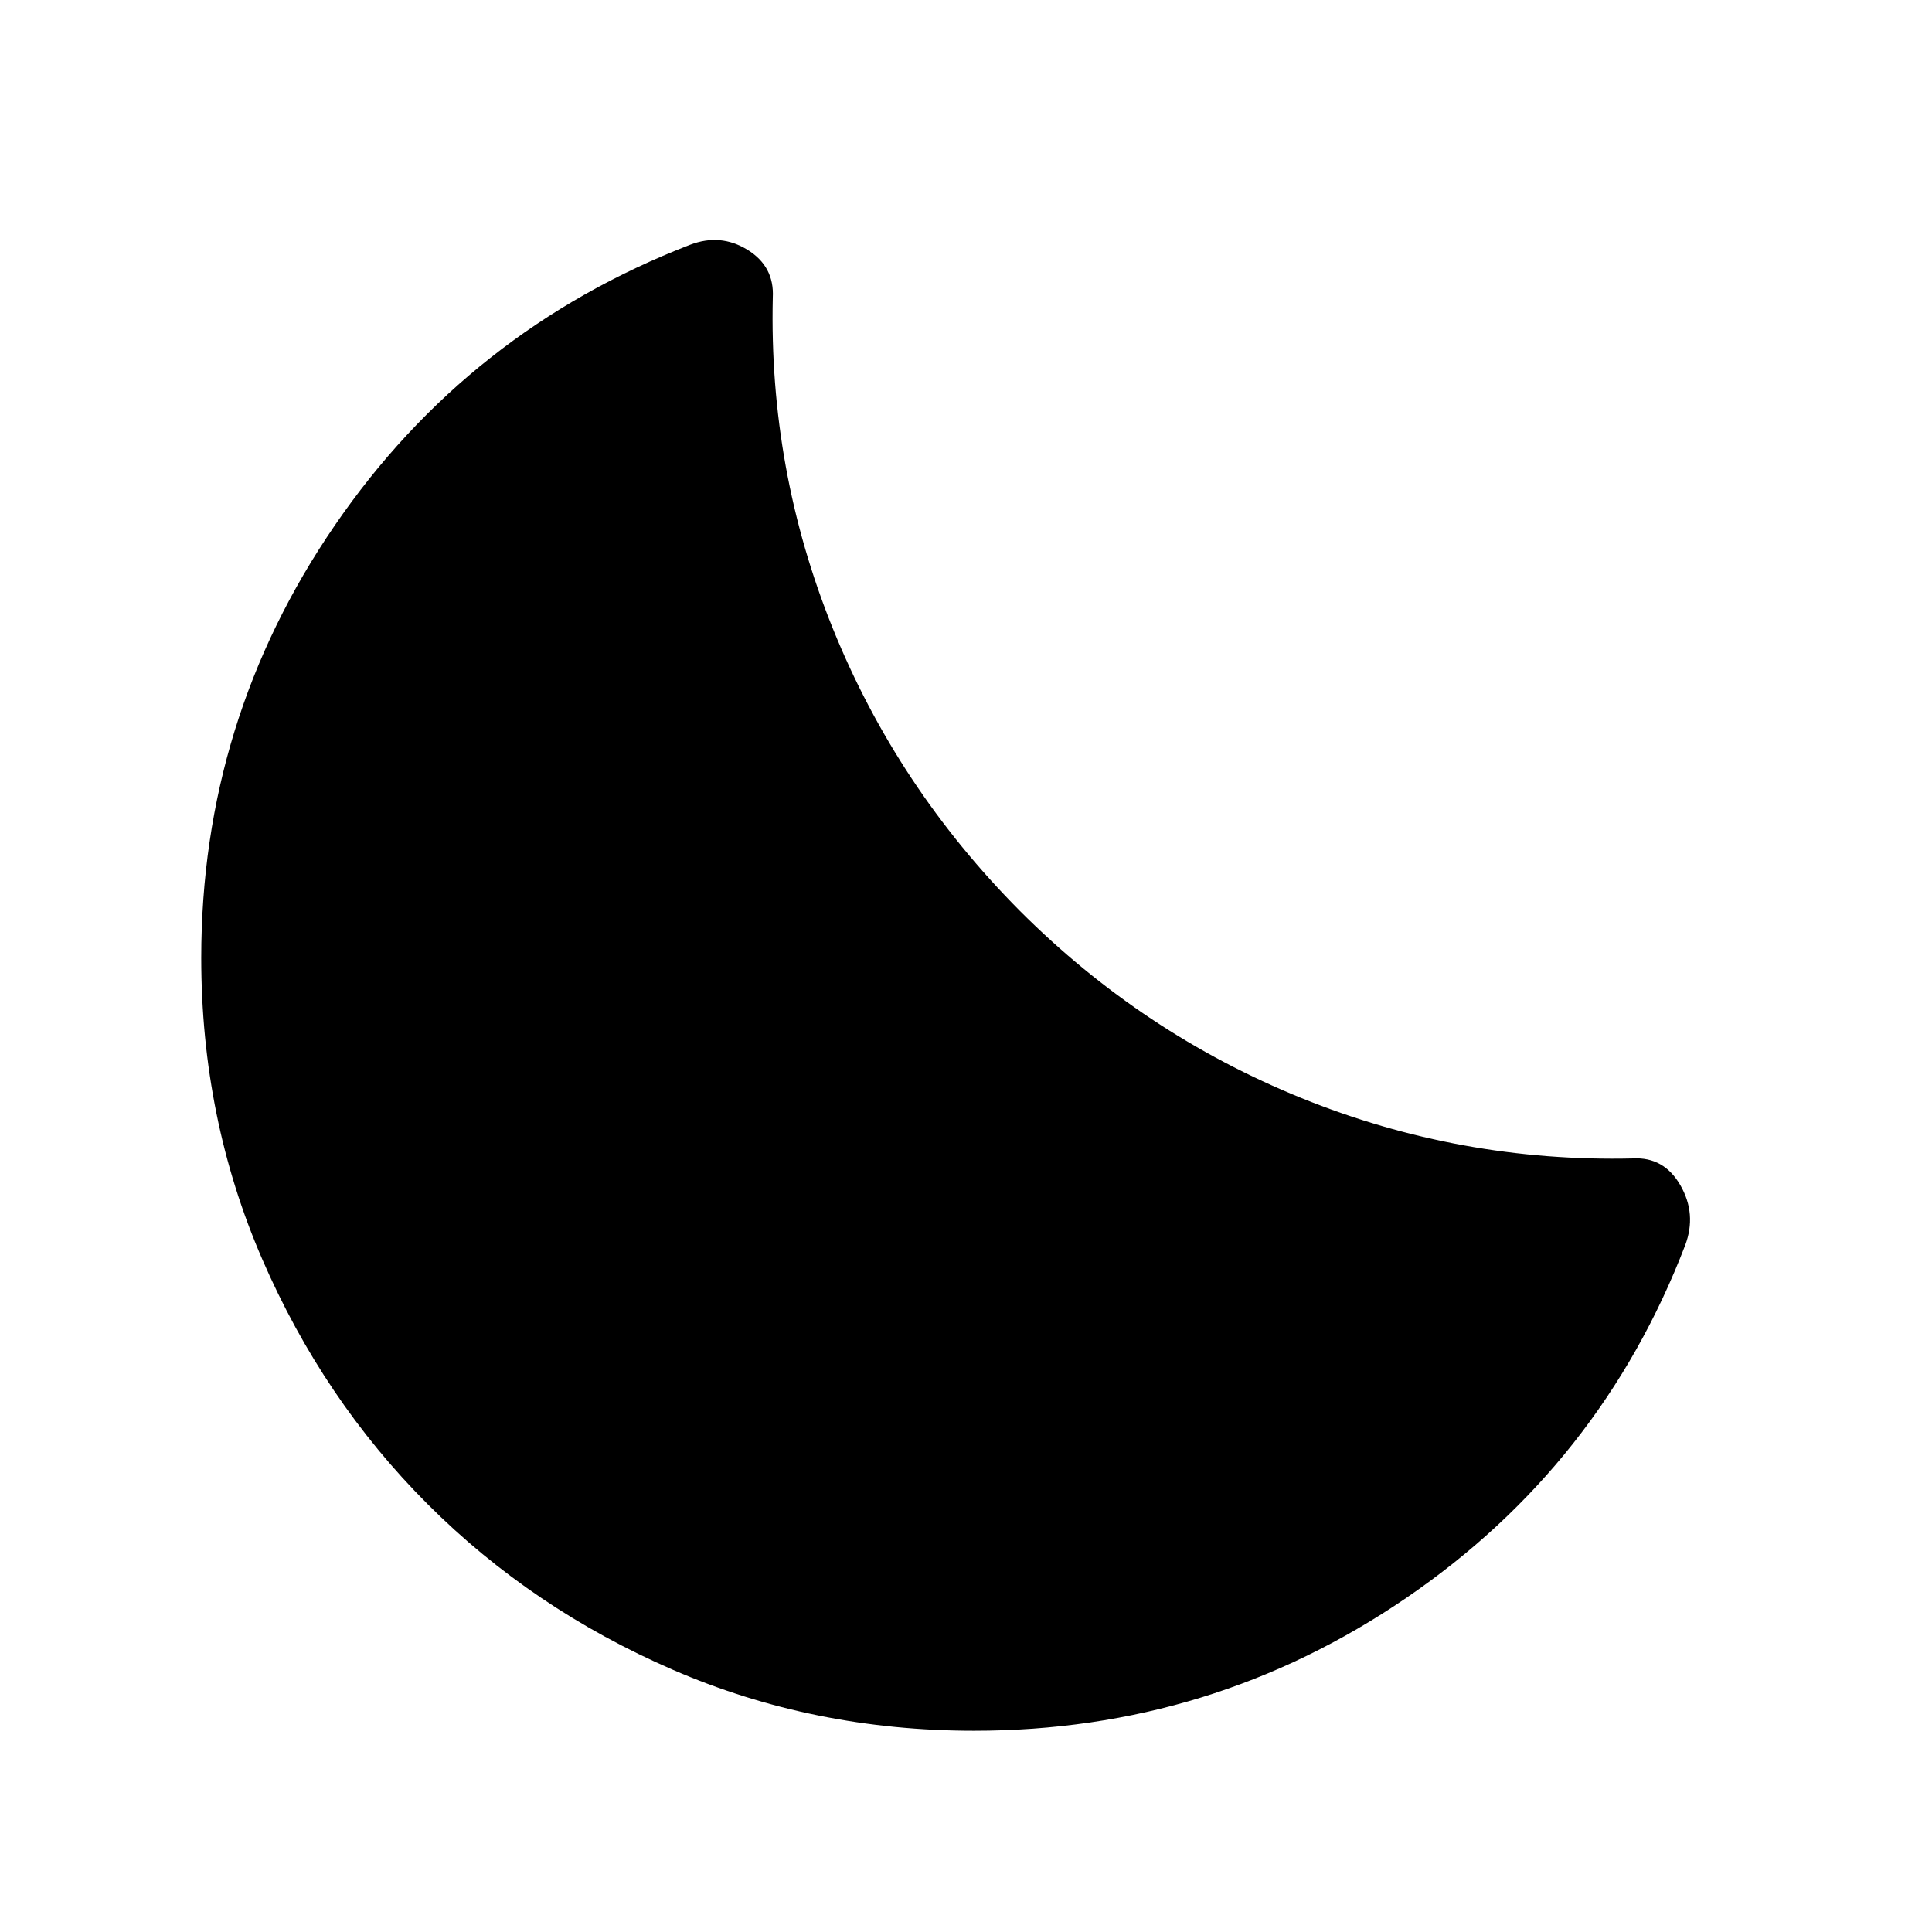 <svg xmlns="http://www.w3.org/2000/svg" height="48" viewBox="0 -960 960 960" width="48"><path d="M484-100q-79.77 0-149.61-30.27-69.85-30.27-121.85-82.27t-82.27-121.85Q100-404.23 100-484q0-118.15 66.35-214.92 66.34-96.77 176.57-139.46 15.08-5.77 28.5 2.5T384-812.15q-2 85.69 29.85 164.5 31.84 78.81 92.92 140.27 61.07 61.07 140 93.03 78.92 31.97 164.61 29.97 15.46-.85 23.62 13.38 8.15 14.23 2.38 29.69-41.92 109.23-138.57 175.27Q602.15-100 484-100Z"/></svg>